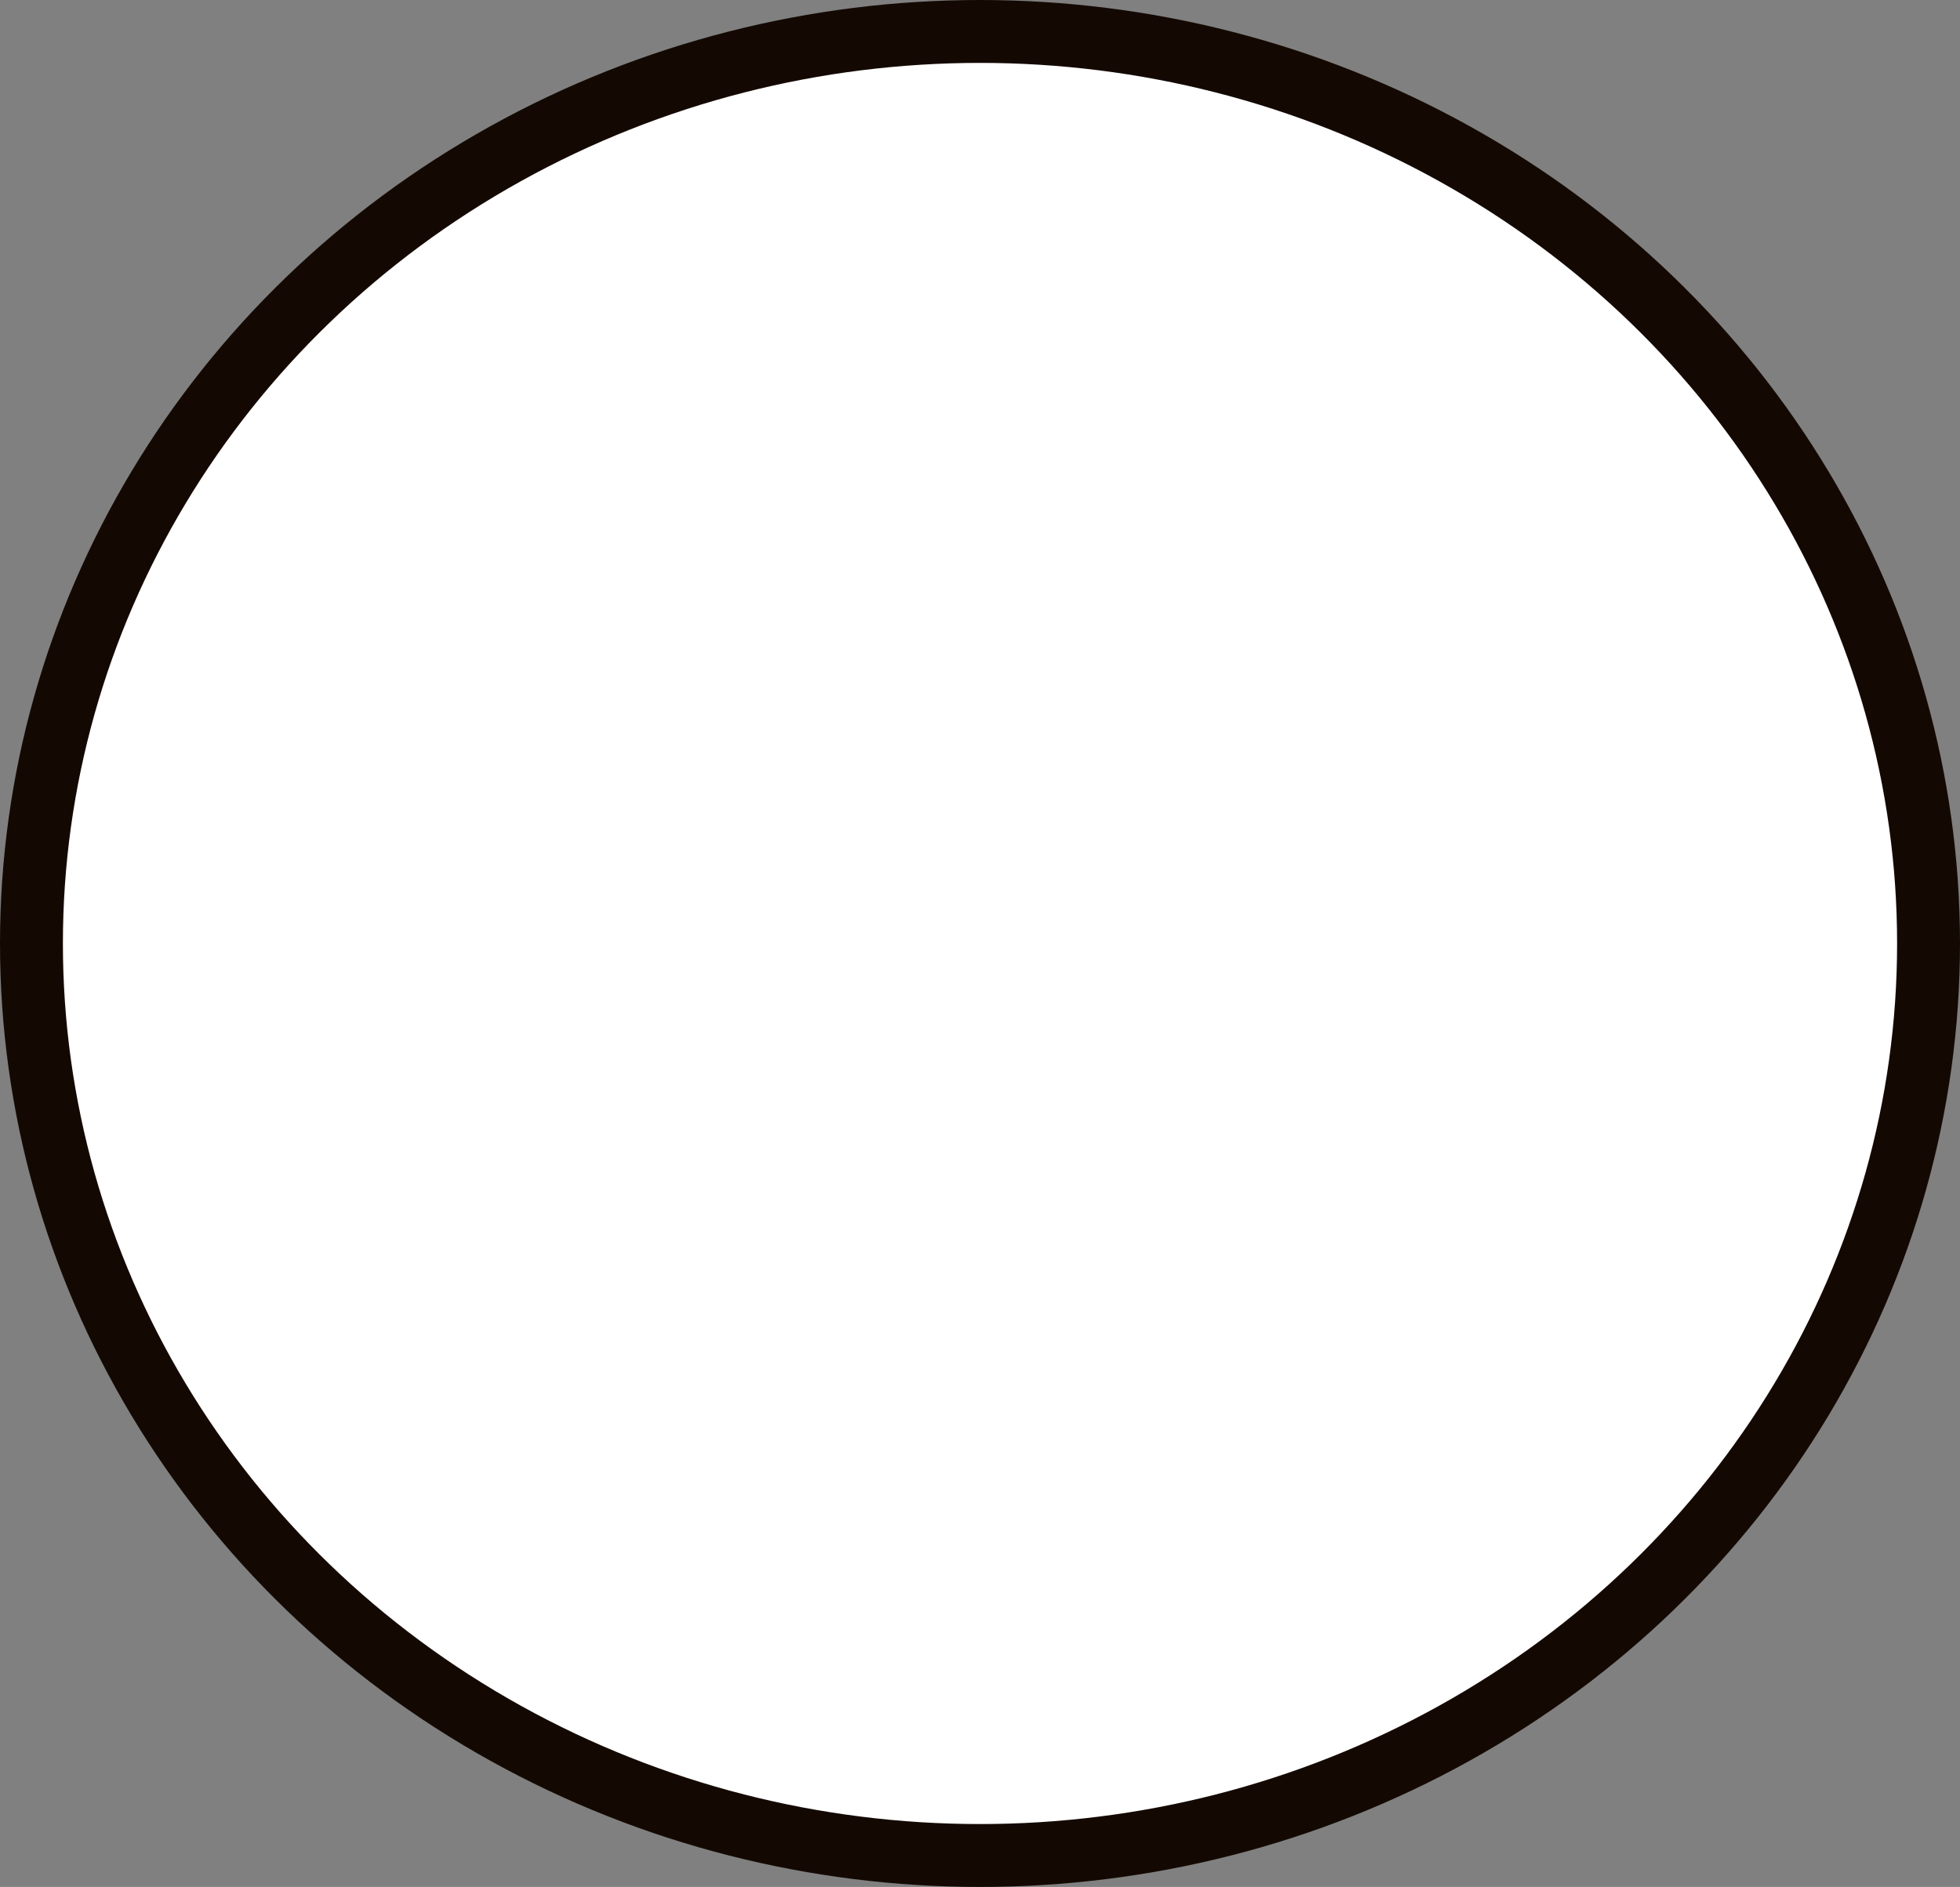 <svg xmlns="http://www.w3.org/2000/svg" width="31.16" height="30"><rect width="100%" height="100%" fill="#808080" stroke="none"/><ellipse cx="15.08" cy="14.5" rx="15.08" ry="14.5" transform="translate(.5 .5)" style="fill:#fff;stroke:#140902"/></svg>